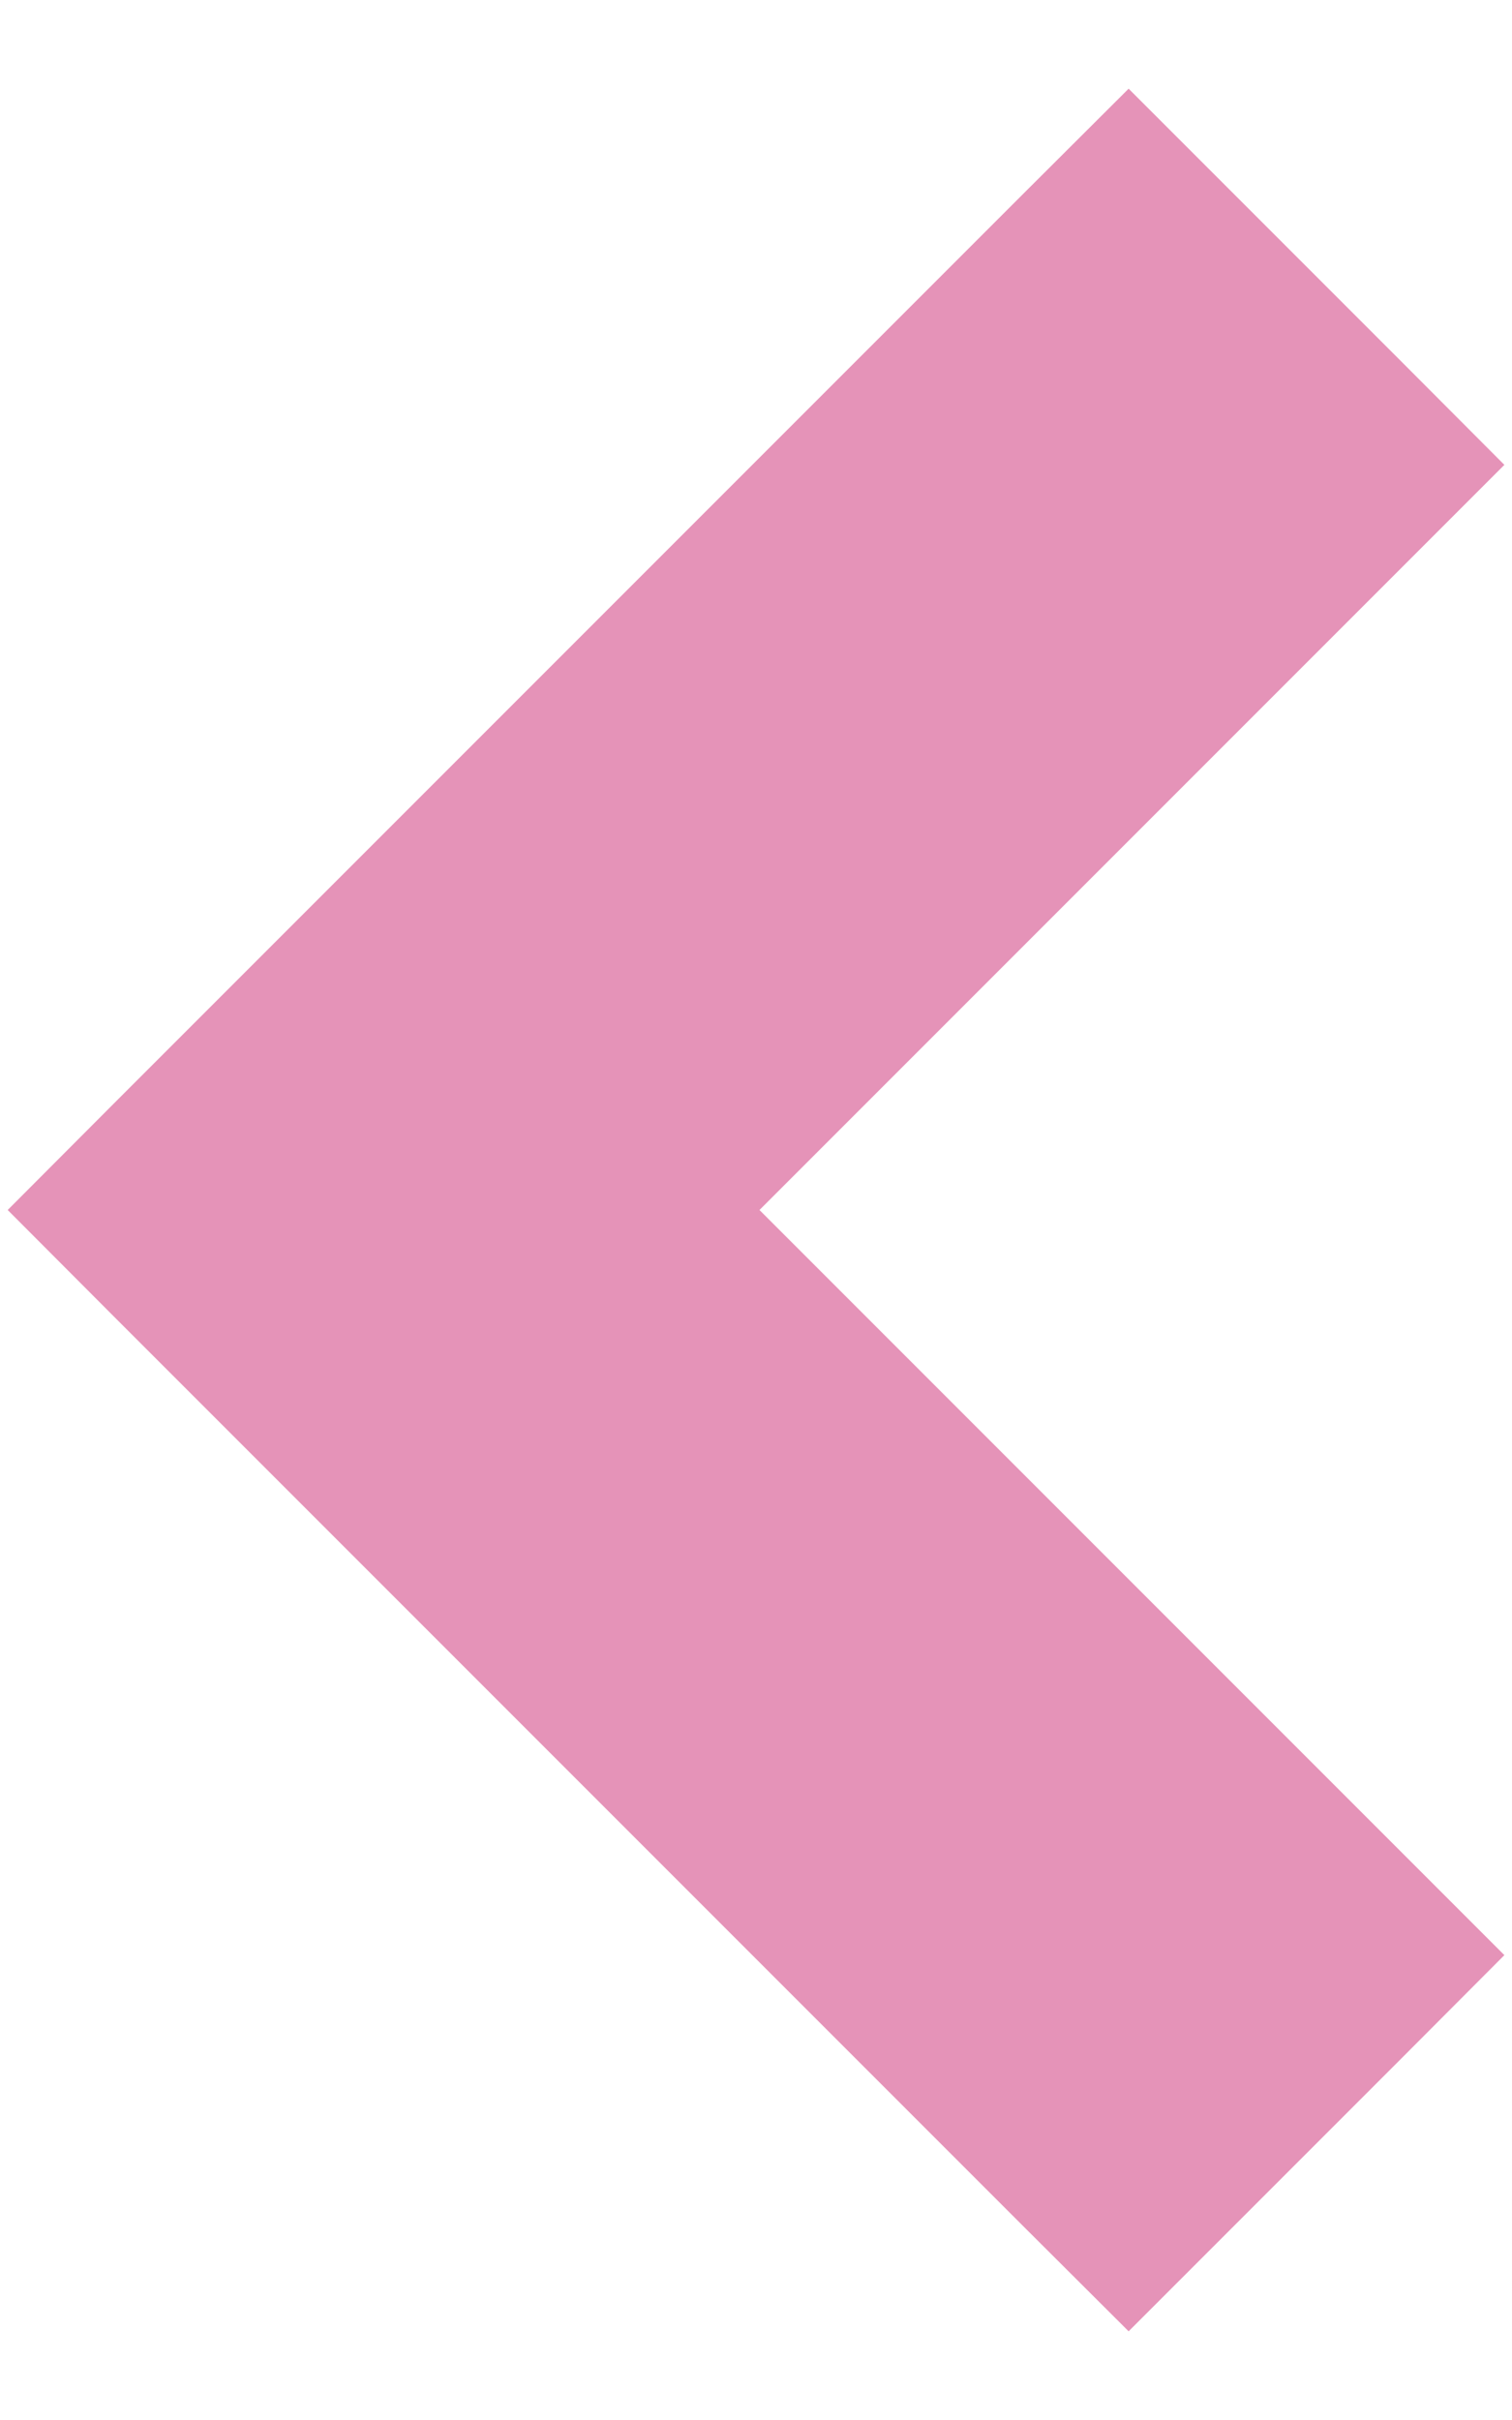 <svg width="10" height="16" viewBox="0 0 10 16" fill="none" xmlns="http://www.w3.org/2000/svg">
<path d="M8.89 12.574L9.243 12.927L8.89 13.281L7.817 14.354L7.464 14.707L7.11 14.354L1.11 8.354L0.757 8L1.11 7.646L7.11 1.646L7.464 1.293L7.817 1.646L8.89 2.719L9.243 3.073L8.89 3.426L4.316 8L8.89 12.574Z" fill="#E593B8" stroke="#E593B8"/>
</svg>
